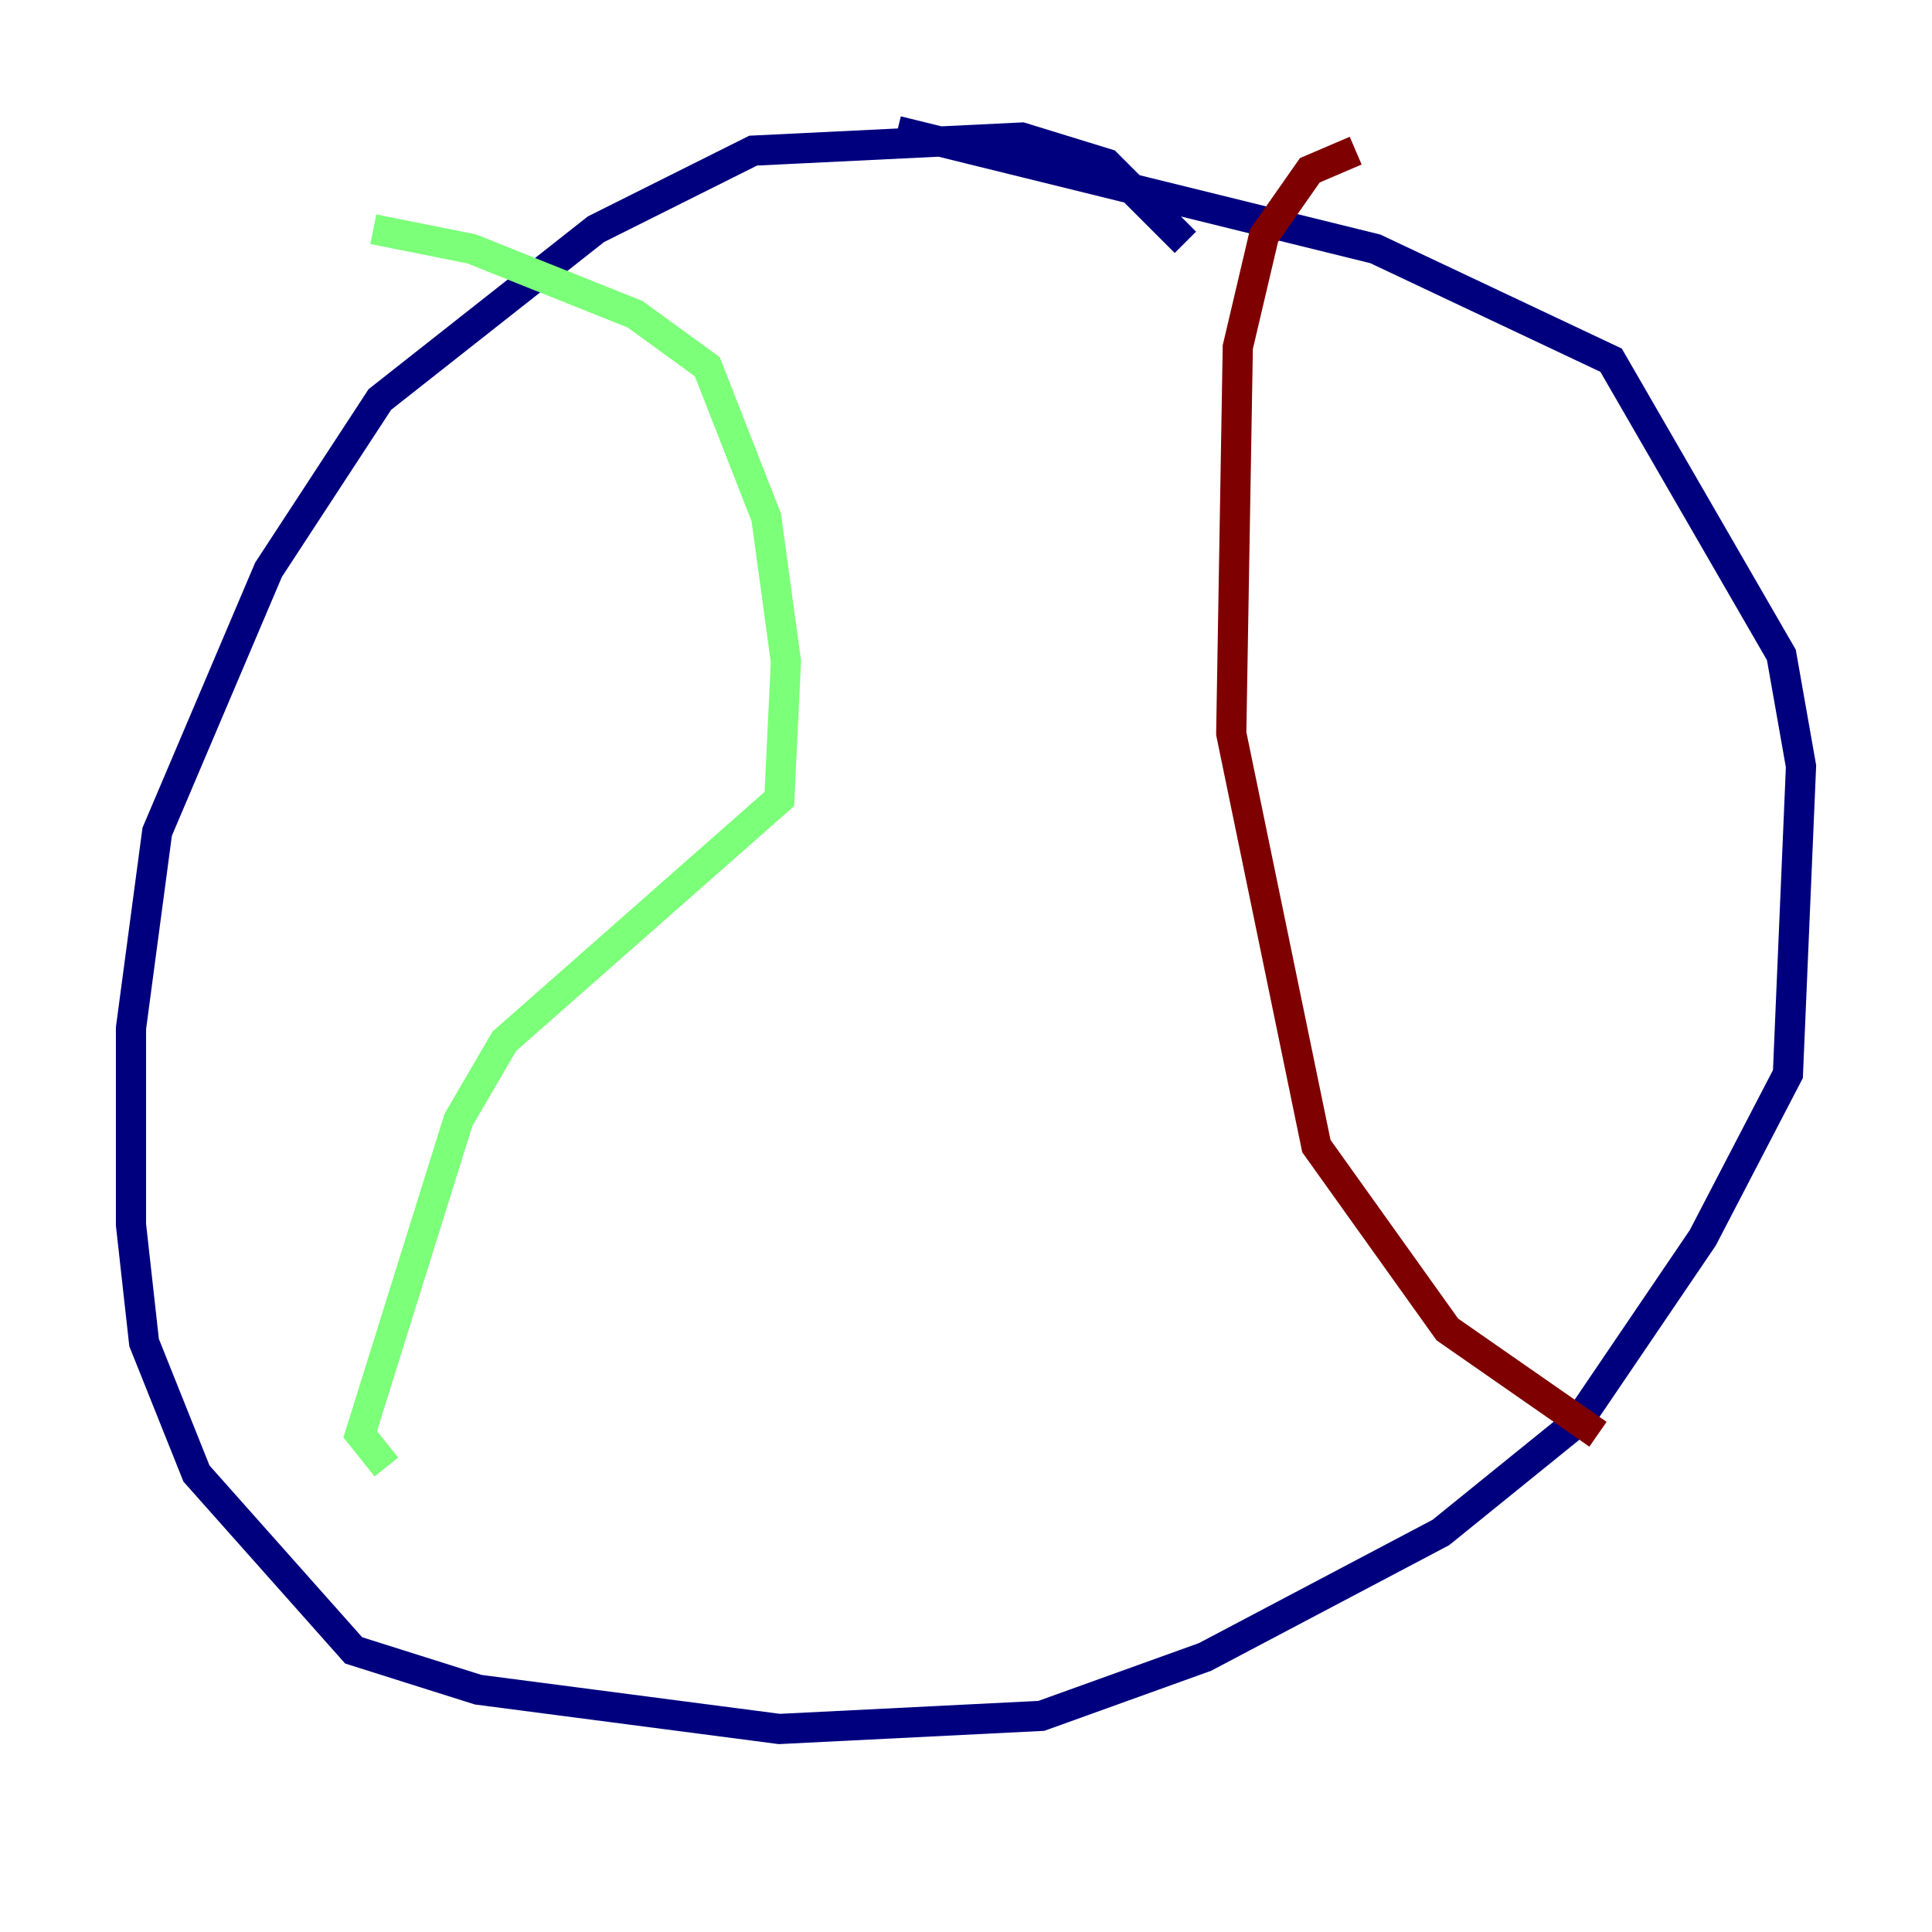<?xml version="1.0" encoding="utf-8" ?>
<svg baseProfile="tiny" height="128" version="1.2" viewBox="0,0,128,128" width="128" xmlns="http://www.w3.org/2000/svg" xmlns:ev="http://www.w3.org/2001/xml-events" xmlns:xlink="http://www.w3.org/1999/xlink"><defs /><polyline fill="none" points="78.536,16.054 73.329,10.848 67.688,9.112 49.898,9.98 39.485,15.186 25.166,26.468 17.79,37.749 10.414,55.105 8.678,68.122 8.678,81.139 9.546,88.949 13.017,97.627 23.43,109.342 31.675,111.946 51.634,114.549 68.99,113.681 79.837,109.776 95.458,101.532 104.57,94.156 112.814,82.007 118.454,71.159 119.322,50.766 118.02,43.39 106.739,23.864 91.119,16.488 59.444,8.678" stroke="#00007f" stroke-width="2" /><polyline fill="none" points="24.732,15.186 31.241,16.488 42.088,20.827 46.861,24.298 50.766,34.278 52.068,43.824 51.634,52.936 33.41,68.99 30.373,74.197 23.864,95.024 25.6,97.193" stroke="#7cff79" stroke-width="2" /><polyline fill="none" points="89.817,9.98 86.78,11.281 83.742,15.62 82.007,22.997 81.573,48.597 87.214,75.932 95.891,88.081 105.871,95.024" stroke="#7f0000" stroke-width="2" /></svg>